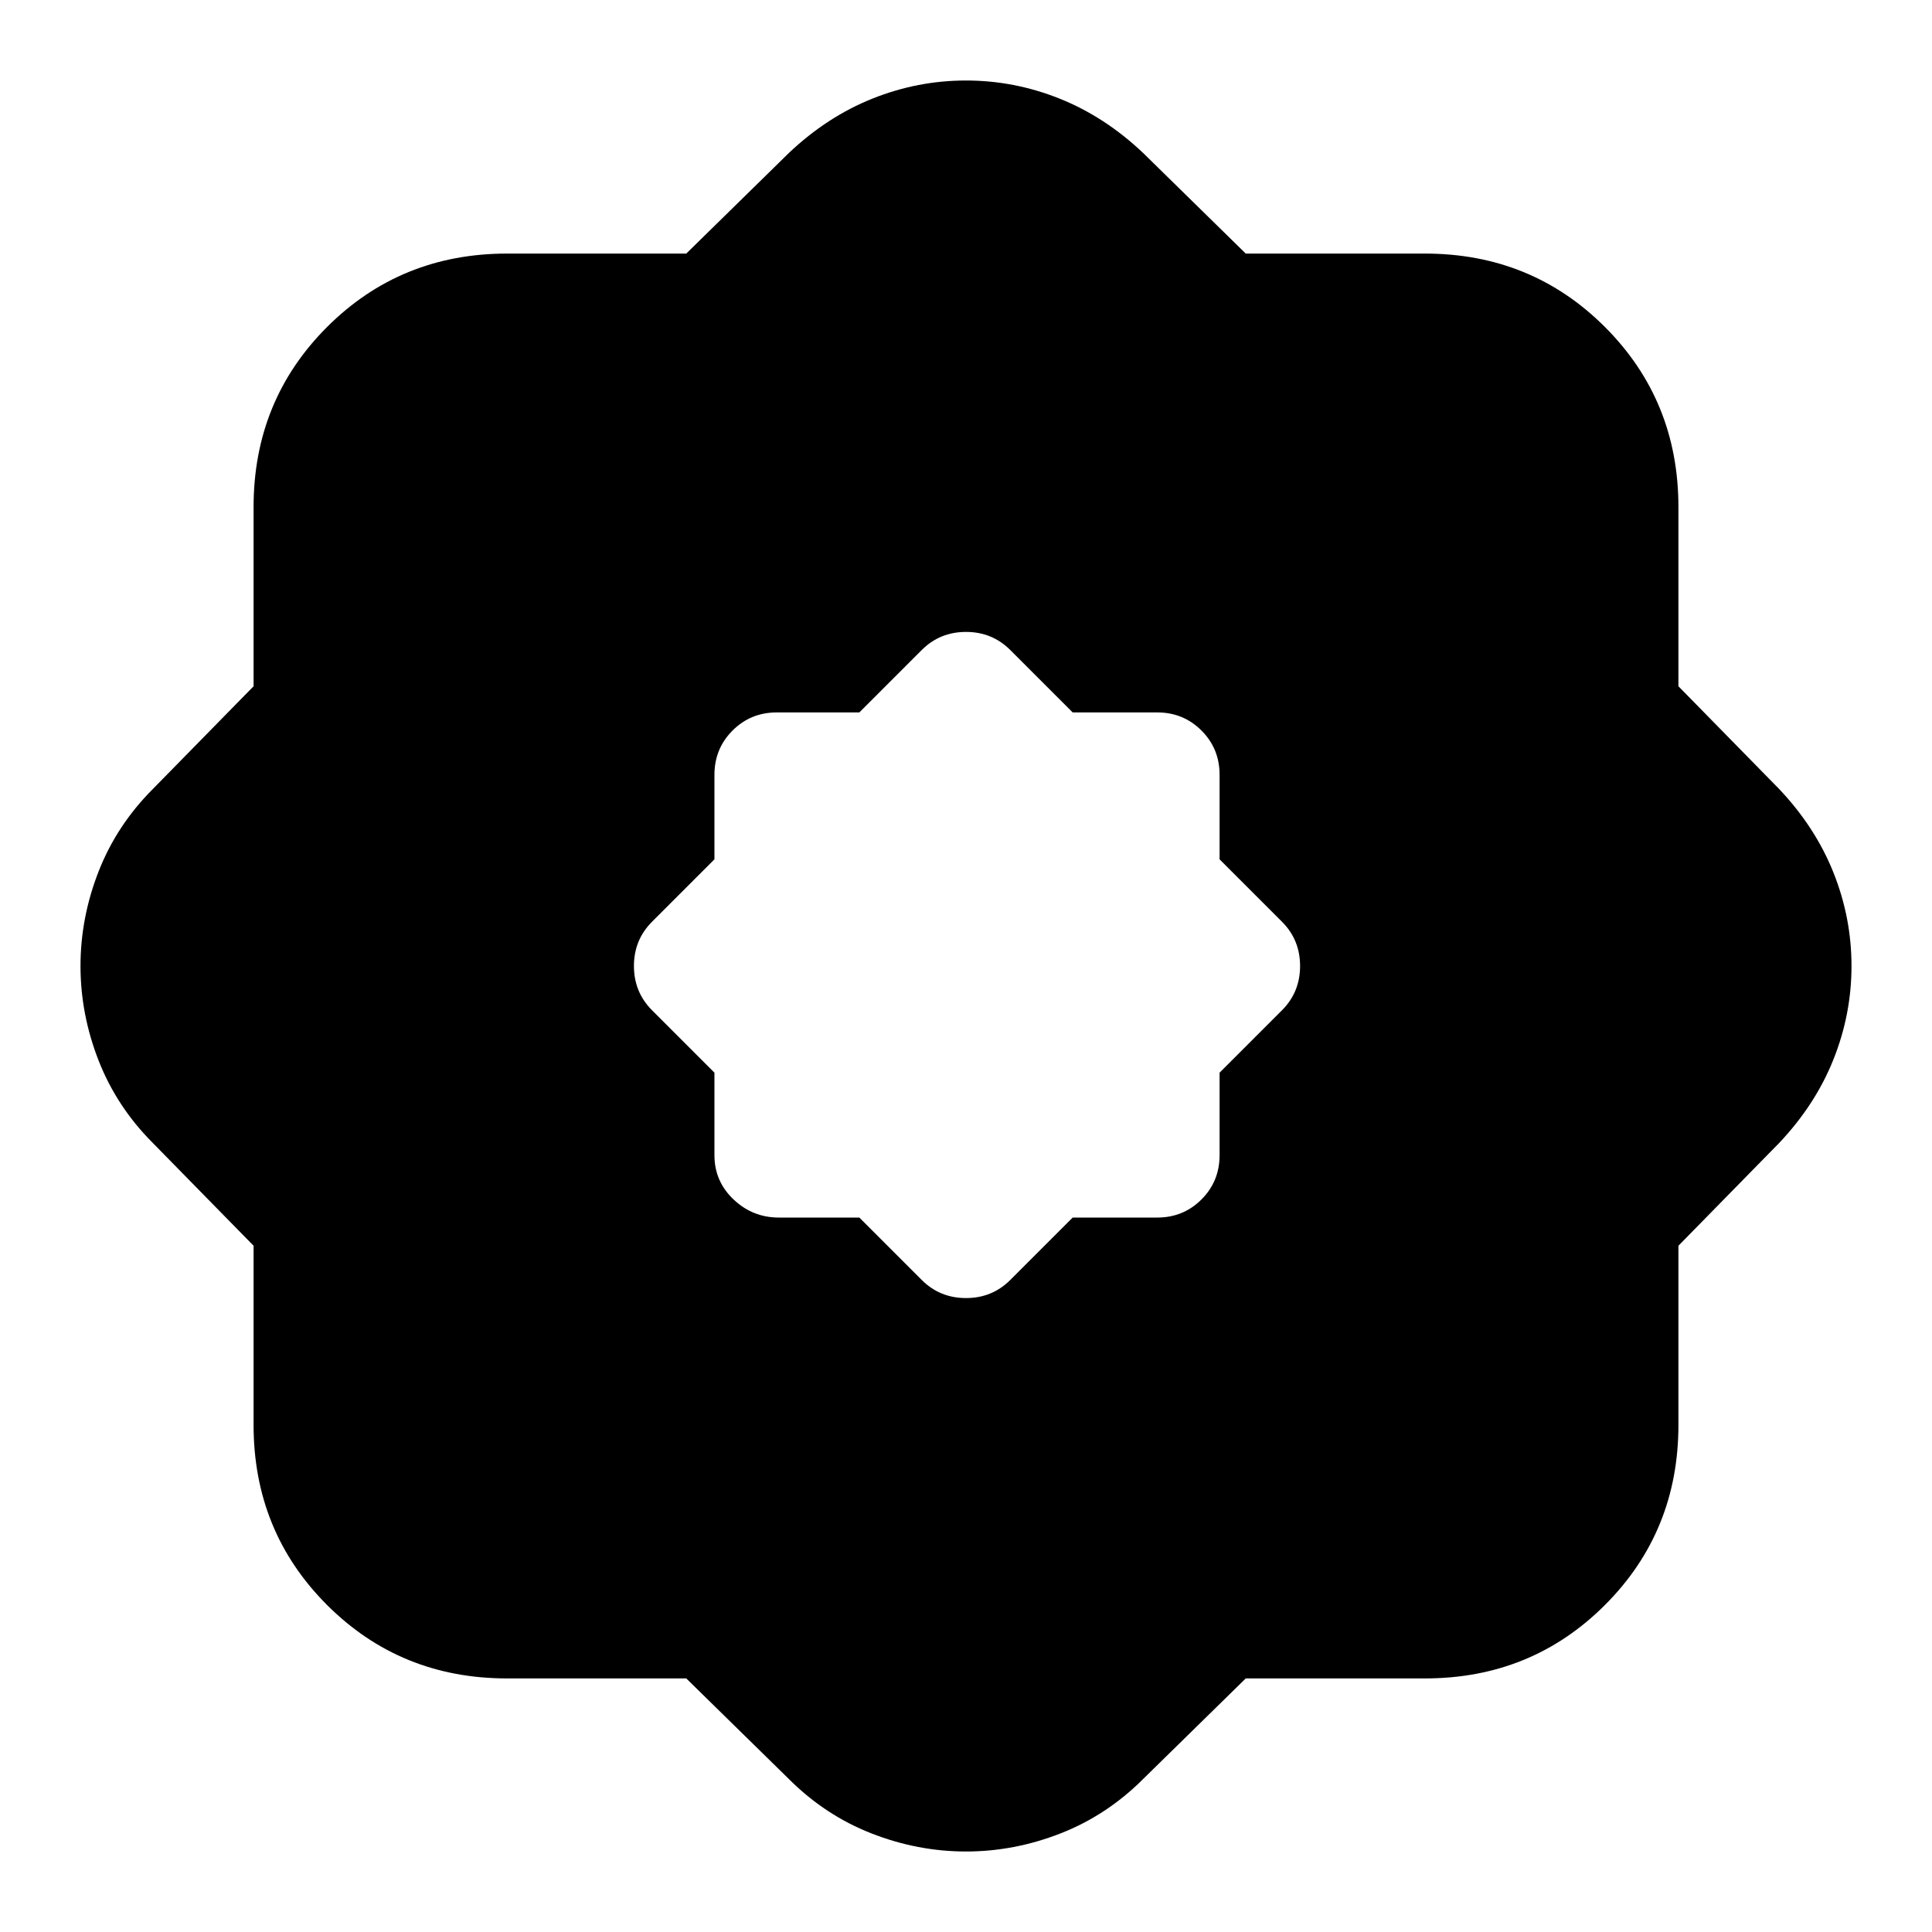 <svg xmlns="http://www.w3.org/2000/svg" height="24" viewBox="0 -960 960 960" width="24"><path d="m427-355 31 31q9 9 22 9t22-9l31-31h42q13 0 22-9t9-22v-41l31-31q9-9 9-22t-9-22l-31-31v-42q0-13-9-22t-22-9h-42l-31-31q-9-9-22-9t-22 9l-31 31h-41q-13 0-22 9t-9 22v42l-31 31q-9 9-9 22t9 22l31 31v41q0 13 9.5 22t22.5 9h40Zm-86 229h-89q-53 0-89.5-36.5T126-252v-89l-50-51q-18-18-27-41t-9-47q0-24 9-47t27-41l50-51v-89q0-53 36.5-89.5T252-834h89l51-50q19-18 41.5-27t46.5-9q24 0 46.5 9t41.5 27l51 50h89q53 0 89.5 36.5T834-708v89l50 51q18 19 27 41.5t9 46.5q0 24-9 46.5T884-392l-50 51v89q0 53-36.5 89.5T708-126h-89l-51 50q-18 18-41 27t-47 9q-24 0-47-9t-41-27l-51-50Z"/></svg>